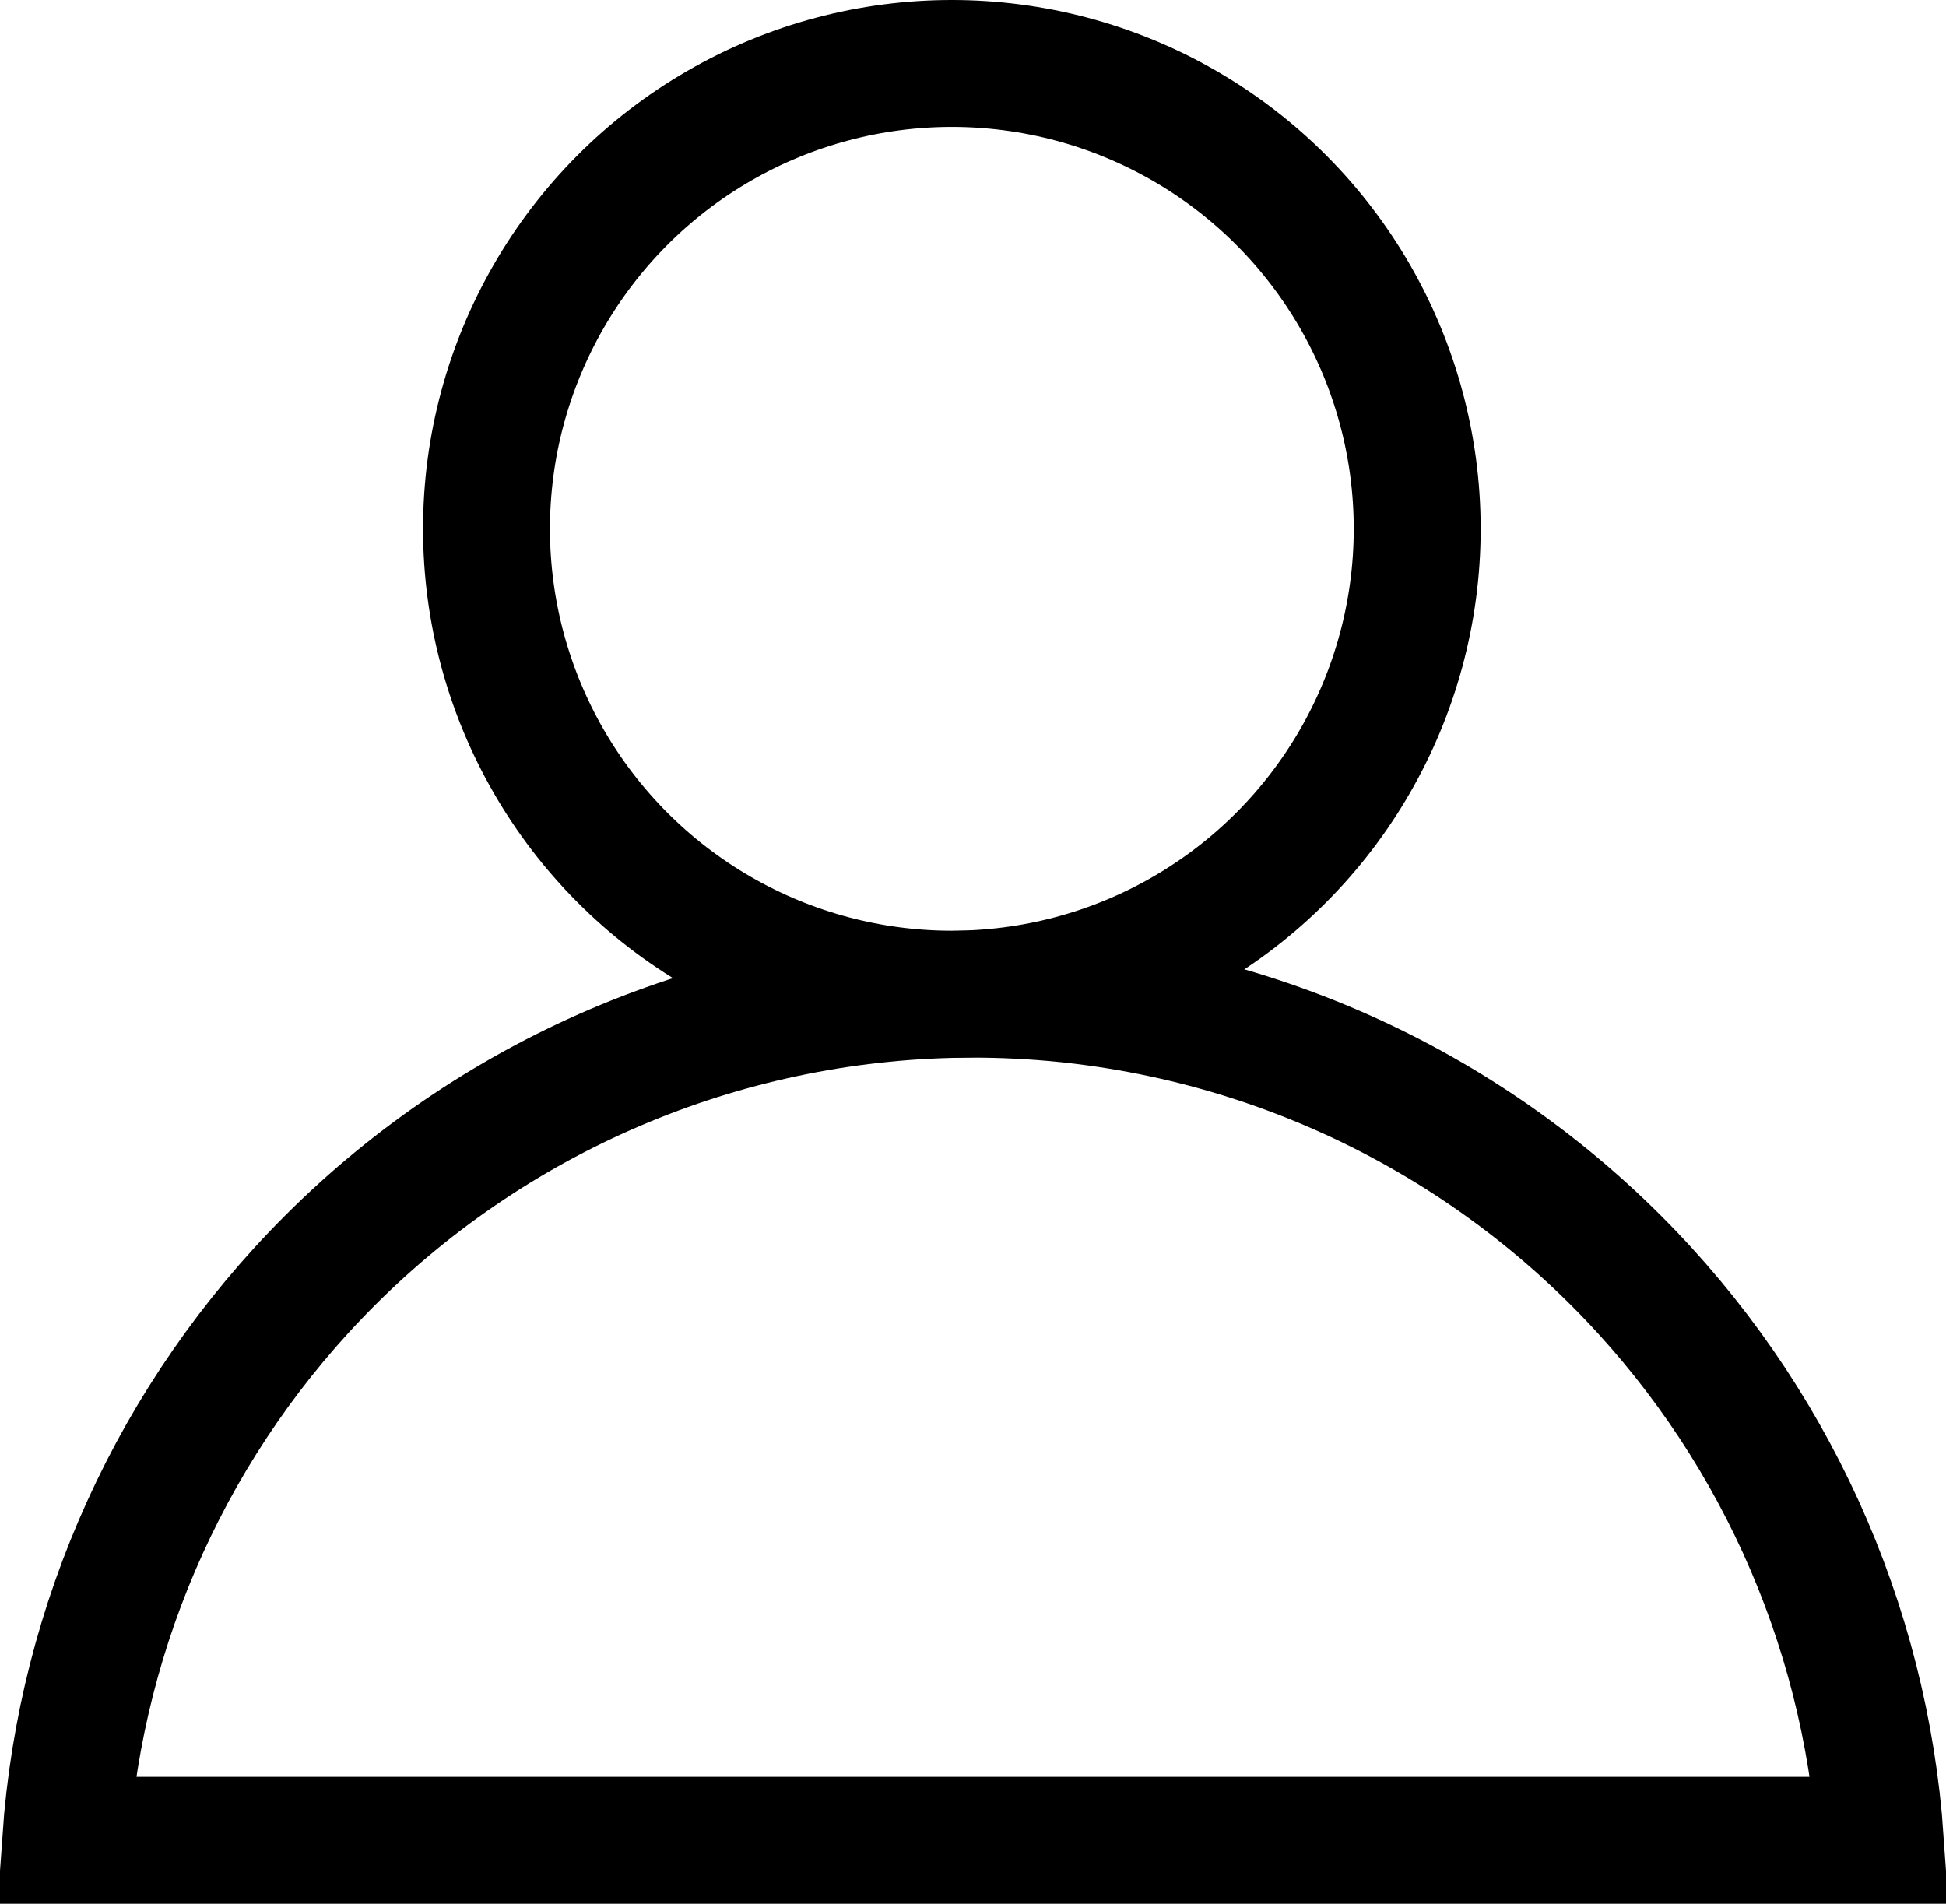 <svg width="46" height="45" viewBox="0 0 46 45" fill="none" xmlns="http://www.w3.org/2000/svg">
<path d="M38.203 29.797C41.88 33.474 44.087 38.346 44.448 43.5L1.552 43.5C1.913 38.346 4.12 33.474 7.797 29.797C11.829 25.765 17.298 23.5 23 23.5C28.702 23.5 34.171 25.765 38.203 29.797Z" stroke="#000000" stroke-width="3"/>
<circle cx="22.5" cy="12.5" r="11" stroke="#000000" stroke-width="3"/>
</svg>
